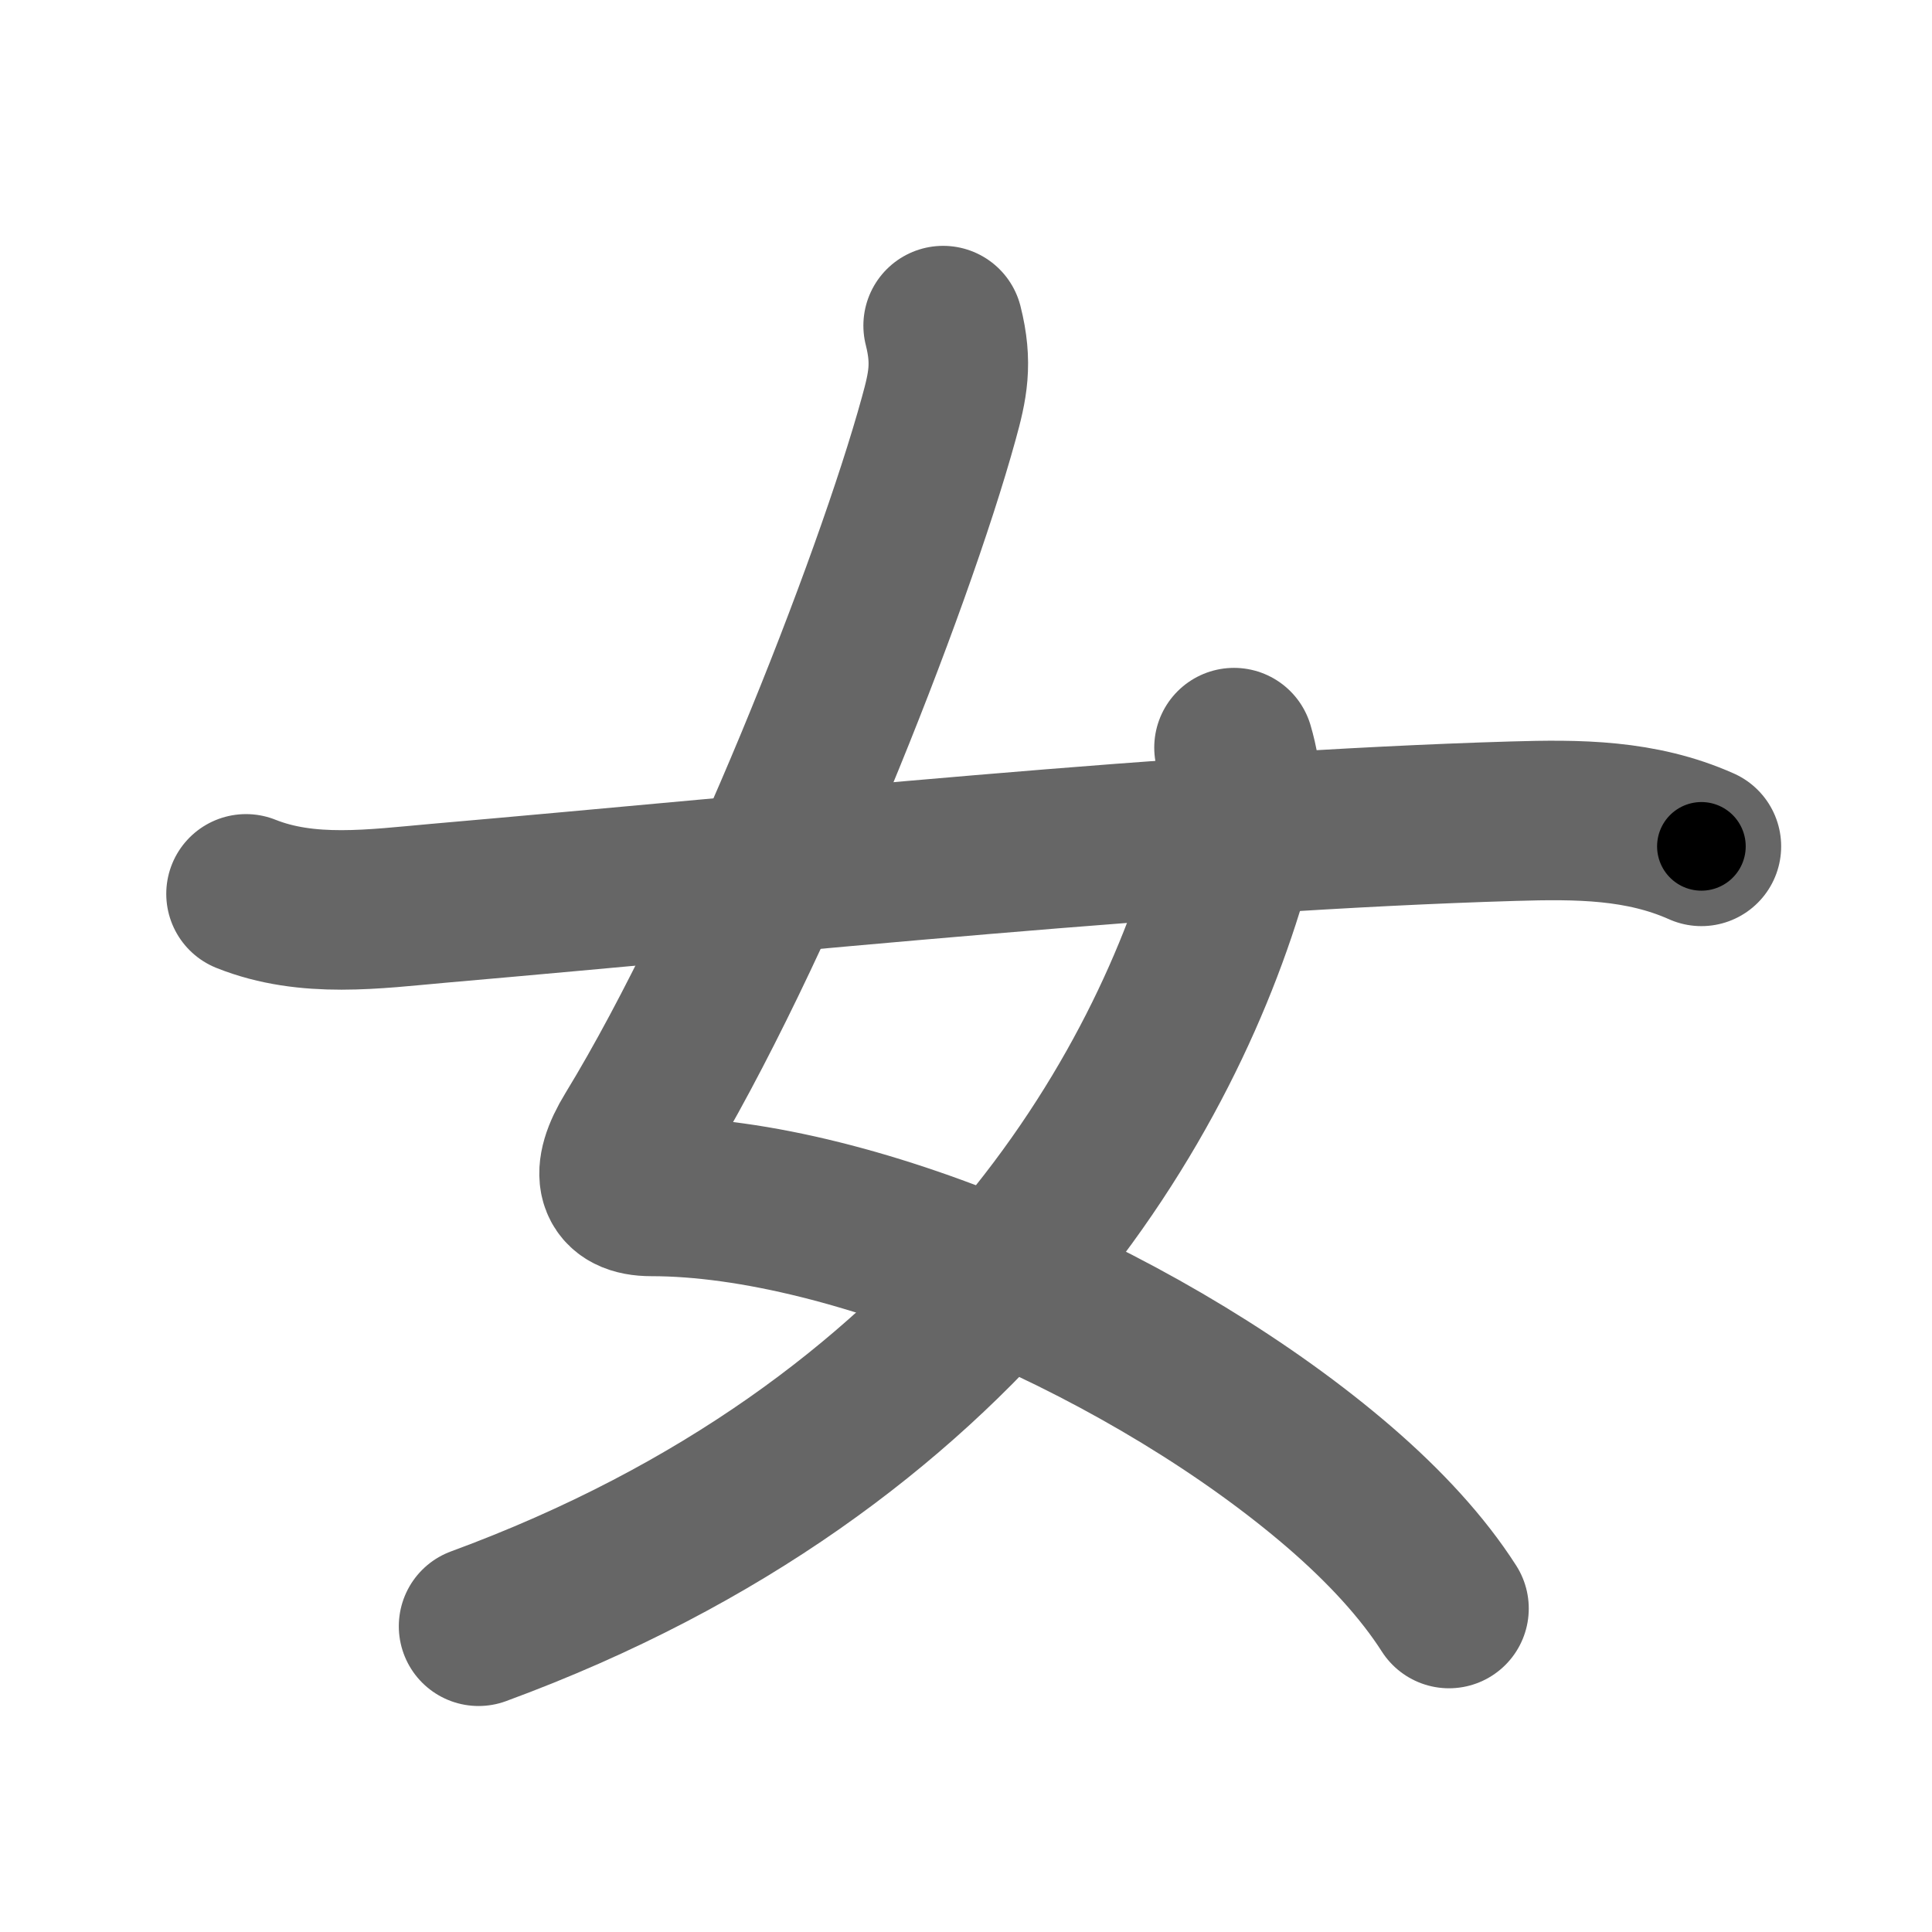 <svg xmlns="http://www.w3.org/2000/svg" width="109" height="109" viewBox="0 0 109 109" id="5973"><g fill="none" stroke="#666" stroke-width="9" stroke-linecap="round" stroke-linejoin="round"><g><path d="M53.21,18.37c0.54,2.13,0.26,3.41-0.25,5.25C50.38,33,42.62,52.75,35.75,64c-1.39,2.27-1,3.5,1,3.5c11.63,0,28.46,7.48,38.83,16.41c2.56,2.21,4.68,4.51,6.17,6.84" /><path d="M69.62,42.18c0.5,1.7,0.63,3.57-0.01,5.93C65.93,61.8,54.61,81.6,27,91.75" /><path d="M13.88,50.43c3.48,1.39,7.26,0.85,10.88,0.53c19.52-1.7,42.04-4.08,60.61-4.63c3.66-0.11,7.21-0.1,10.62,1.42" /></g></g><g fill="none" stroke="#000" stroke-width="5" stroke-linecap="round" stroke-linejoin="round"><path d="M53.21,18.37c0.54,2.13,0.26,3.41-0.25,5.25C50.38,33,42.62,52.75,35.75,64c-1.39,2.27-1,3.5,1,3.5c11.63,0,28.46,7.48,38.83,16.41c2.56,2.21,4.68,4.51,6.17,6.84" stroke-dasharray="106.363" stroke-dashoffset="106.363"><animate attributeName="stroke-dashoffset" values="106.363;106.363;0" dur="0.8s" fill="freeze" begin="0s;5973.click" /></path><path d="M69.62,42.18c0.5,1.7,0.63,3.57-0.01,5.93C65.93,61.8,54.61,81.6,27,91.75" stroke-dasharray="69.423" stroke-dashoffset="69.423"><animate attributeName="stroke-dashoffset" values="69.423" fill="freeze" begin="5973.click" /><animate attributeName="stroke-dashoffset" values="69.423;69.423;0" keyTimes="0;0.605;1" dur="1.322s" fill="freeze" begin="0s;5973.click" /></path><path d="M13.88,50.43c3.48,1.39,7.26,0.85,10.88,0.53c19.52-1.7,42.04-4.08,60.61-4.63c3.66-0.11,7.21-0.1,10.62,1.42" stroke-dasharray="82.614" stroke-dashoffset="82.614"><animate attributeName="stroke-dashoffset" values="82.614" fill="freeze" begin="5973.click" /><animate attributeName="stroke-dashoffset" values="82.614;82.614;0" keyTimes="0;0.68;1" dur="1.943s" fill="freeze" begin="0s;5973.click" /></path></g></svg>